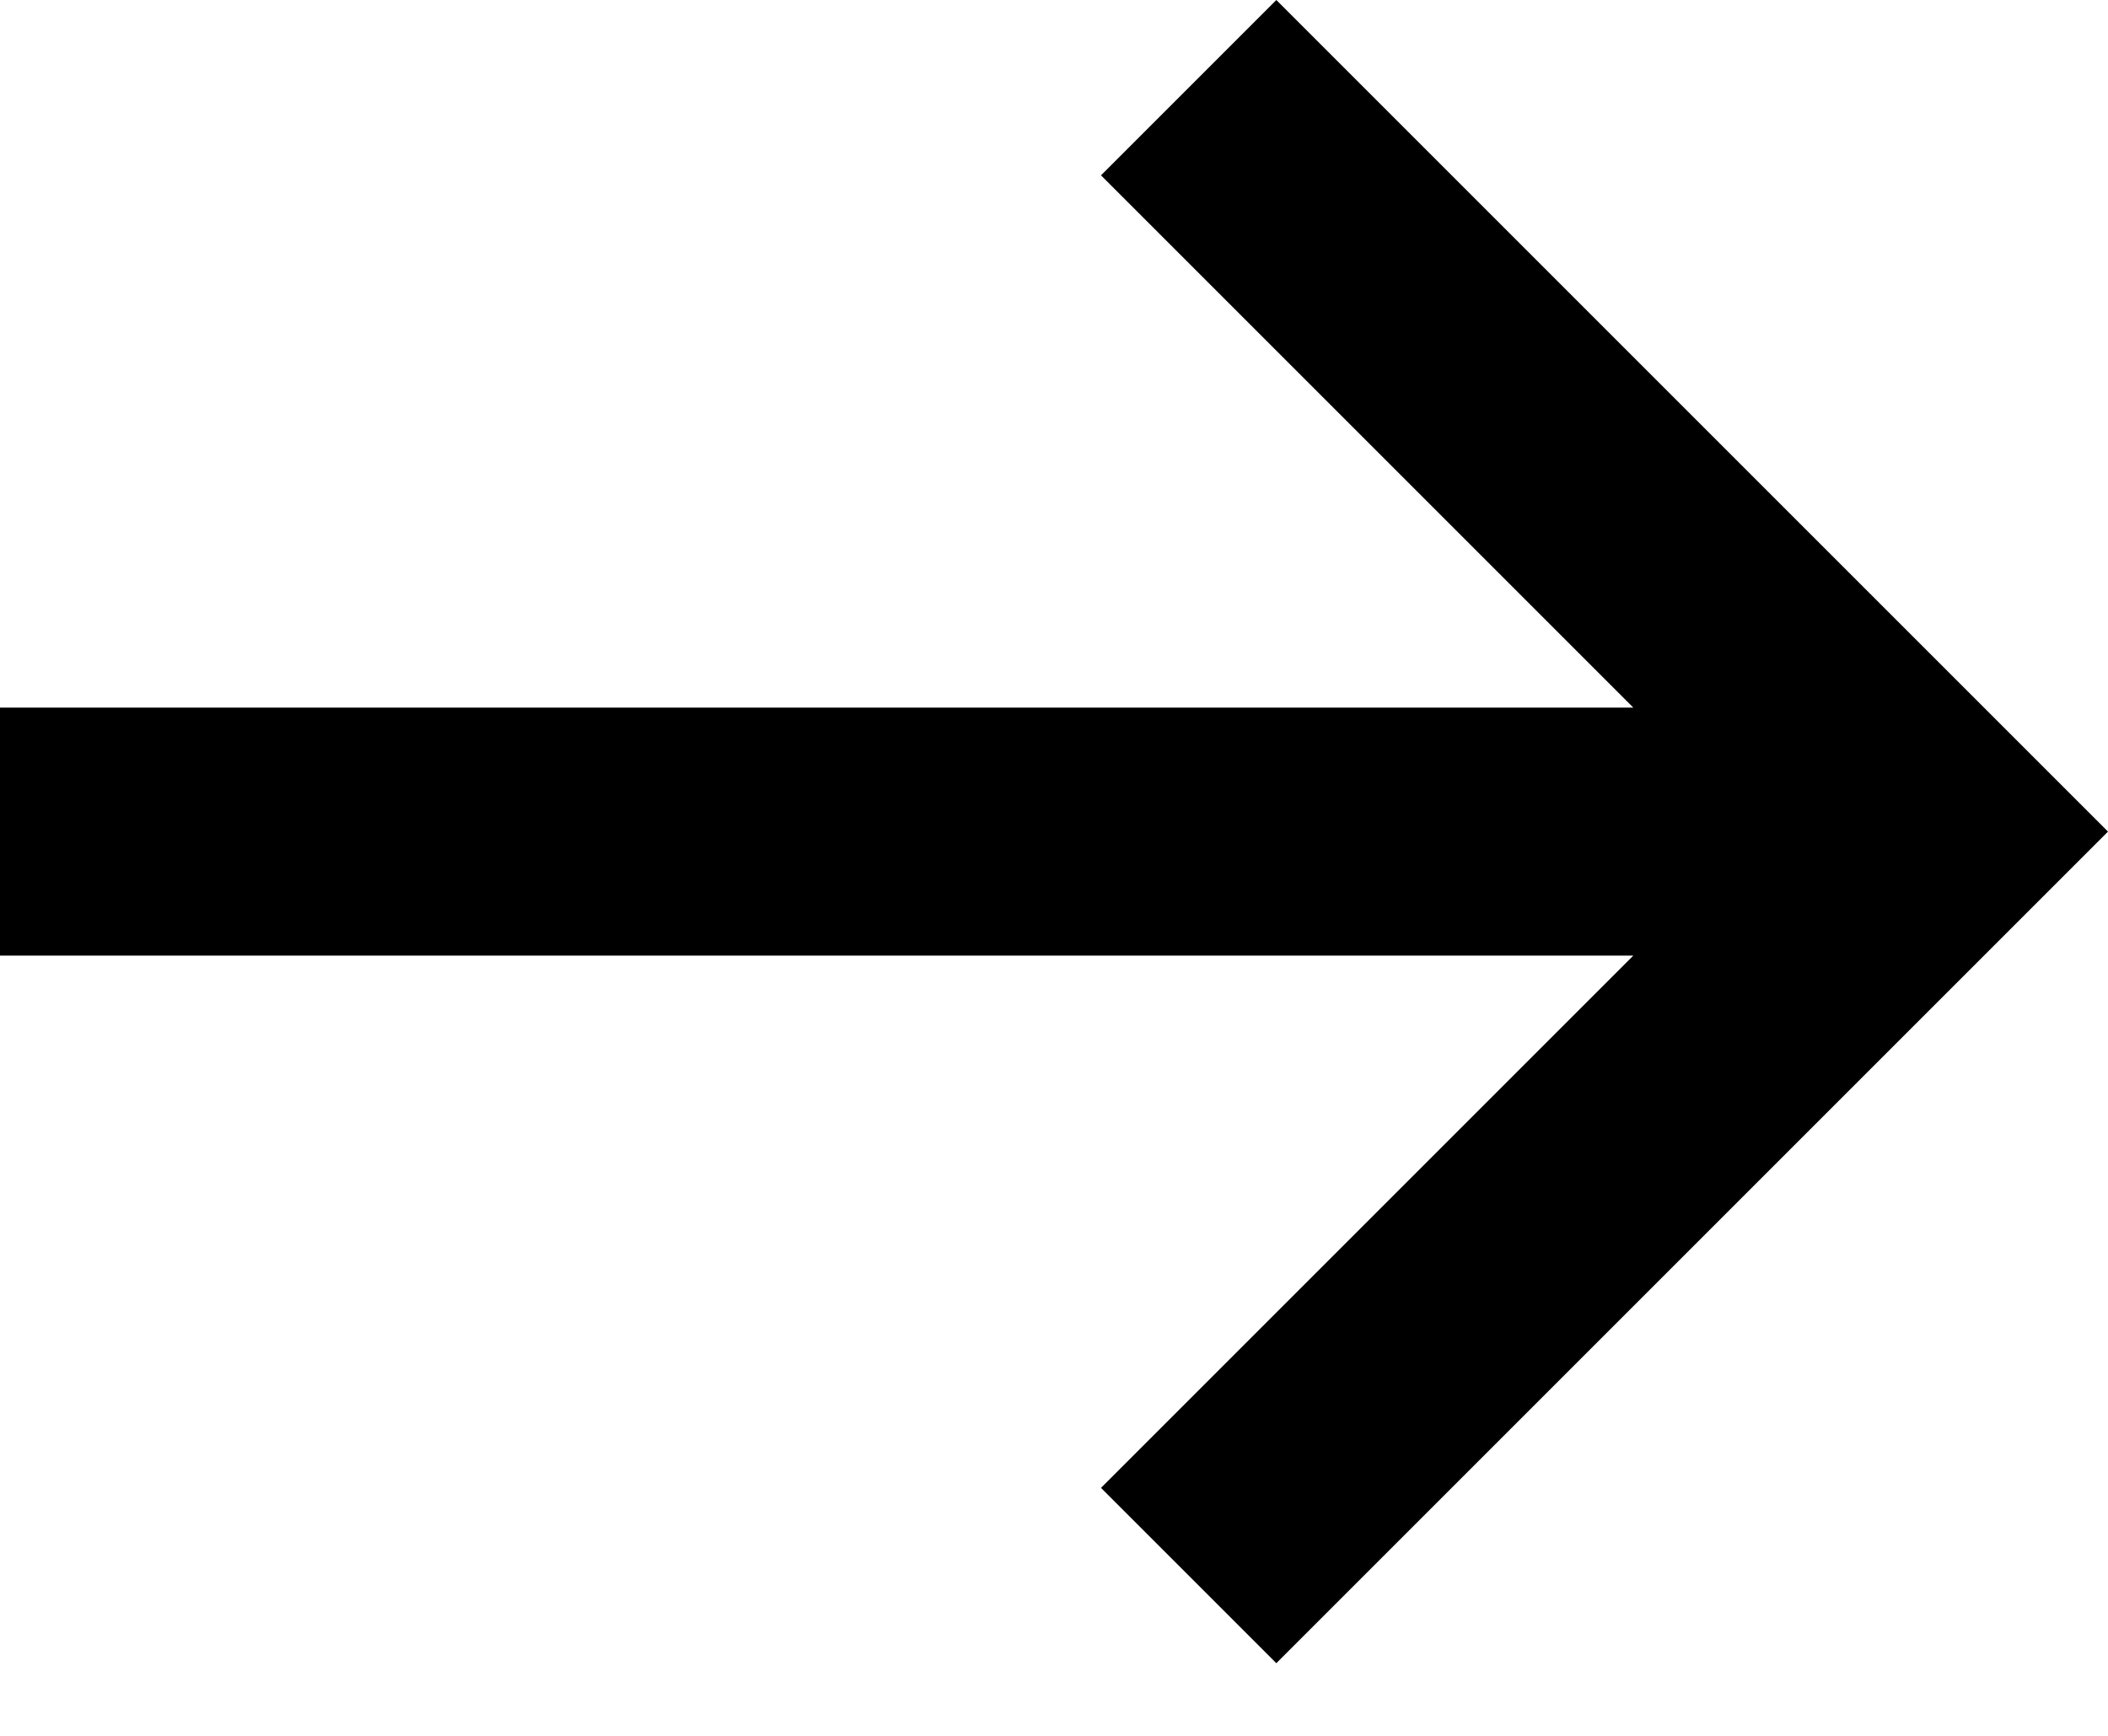 <svg width="17" height="14" viewBox="0 0 17 14"  xmlns="http://www.w3.org/2000/svg">
<path d="M10.293 0L8.879 1.414L13.172 5.707L0 5.707V7.707L13.172 7.707L8.879 12L10.293 13.414L17 6.707L10.293 0Z"/>
</svg>
